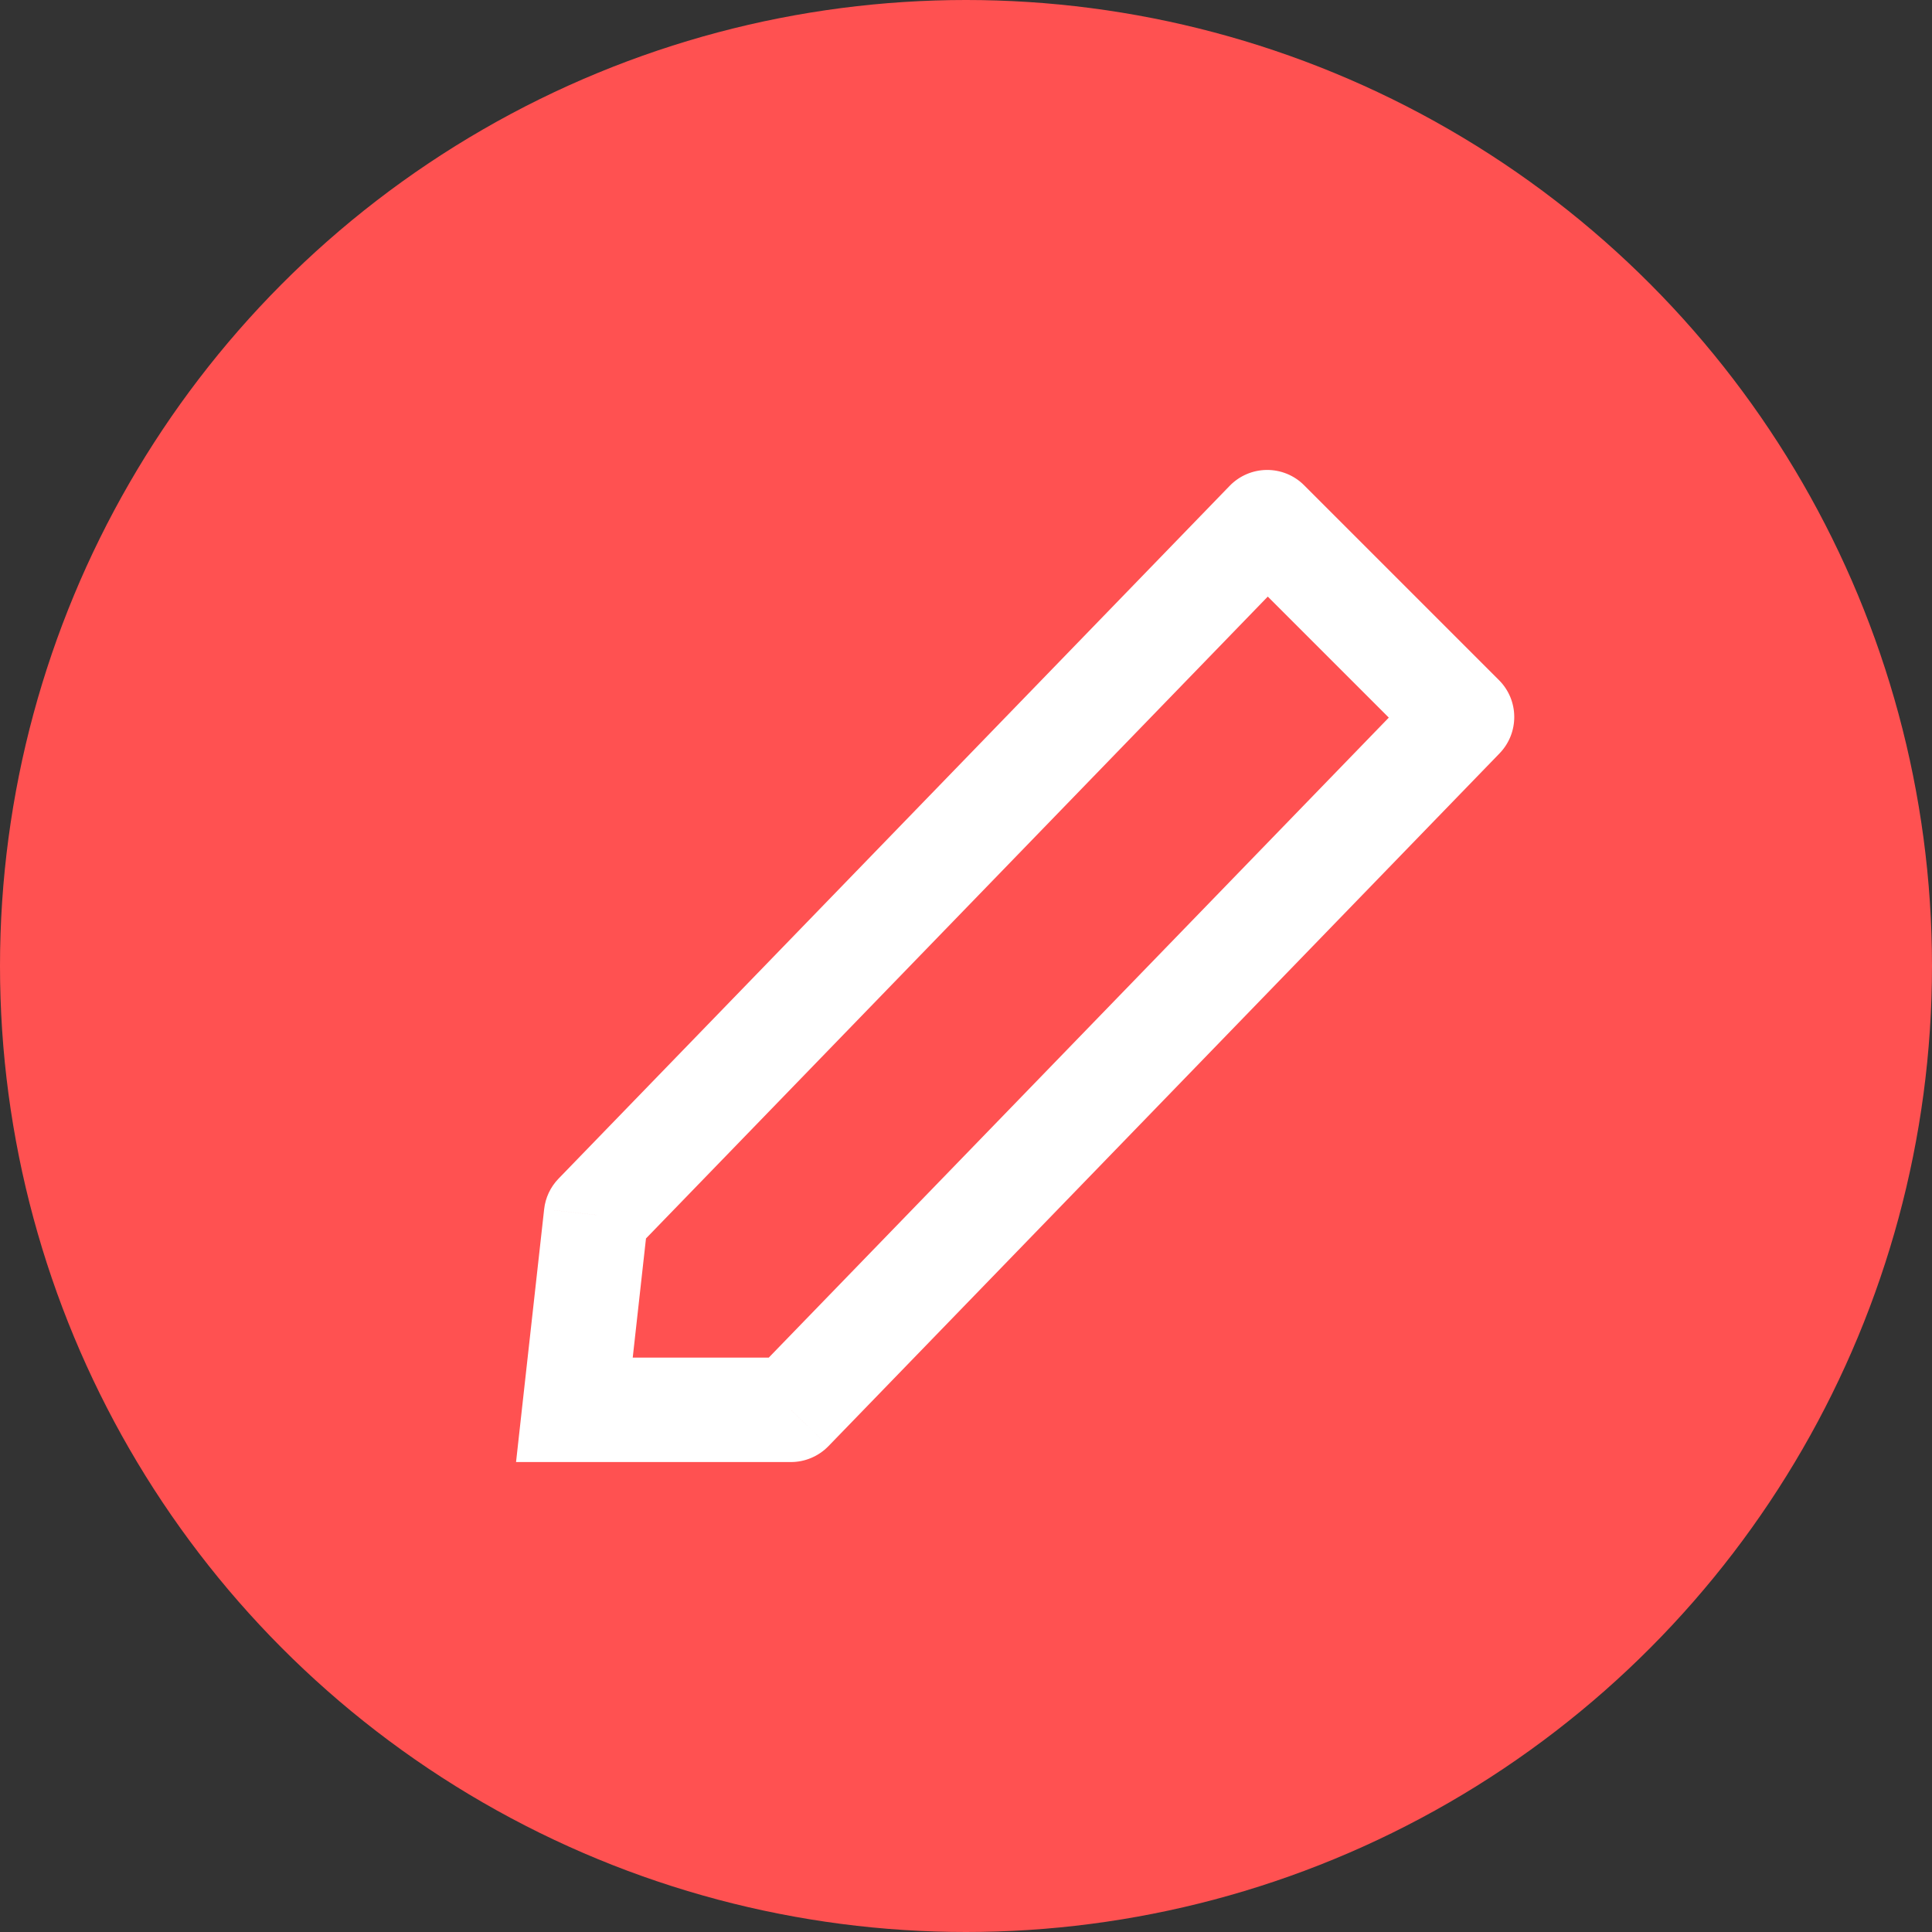 <svg width="37" height="37" viewBox="0 0 37 37" fill="none" xmlns="http://www.w3.org/2000/svg">
    <rect x="0" y="0" width="37" height="37" fill="#333333" stroke="none"/>
    <circle cx="18.5" cy="18.5" r="18.5" fill="url(#paint0_radial_144_1628)"/>
    <path d="M11 27L10.006 26.89L9.883 28H11V27ZM11.415 23.268L10.696 22.573C10.542 22.732 10.445 22.938 10.421 23.158L11.415 23.268ZM24.268 10L24.975 9.293C24.786 9.103 24.528 8.998 24.26 9C23.992 9.002 23.736 9.112 23.55 9.304L24.268 10ZM28 13.732L28.718 14.428C29.098 14.035 29.093 13.411 28.707 13.025L28 13.732ZM15.146 27V28C15.417 28 15.676 27.89 15.865 27.696L15.146 27ZM11.994 27.11L12.409 23.379L10.421 23.158L10.006 26.89L11.994 27.11ZM12.133 23.964L24.986 10.696L23.55 9.304L10.696 22.573L12.133 23.964ZM23.561 10.707L27.293 14.439L28.707 13.025L24.975 9.293L23.561 10.707ZM27.282 13.036L14.428 26.304L15.865 27.696L28.718 14.428L27.282 13.036ZM15.146 26H11V28H15.146V26Z" fill="white"/>
    <defs>
        <radialGradient id="paint0_radial_144_1628" cx="0" cy="0" r="1" gradientUnits="userSpaceOnUse" gradientTransform="translate(18.5 18.5) rotate(90) scale(18.5)">
            <stop offset="1" stop-color="#FF5151"/>
        </radialGradient>
    </defs>
</svg>

